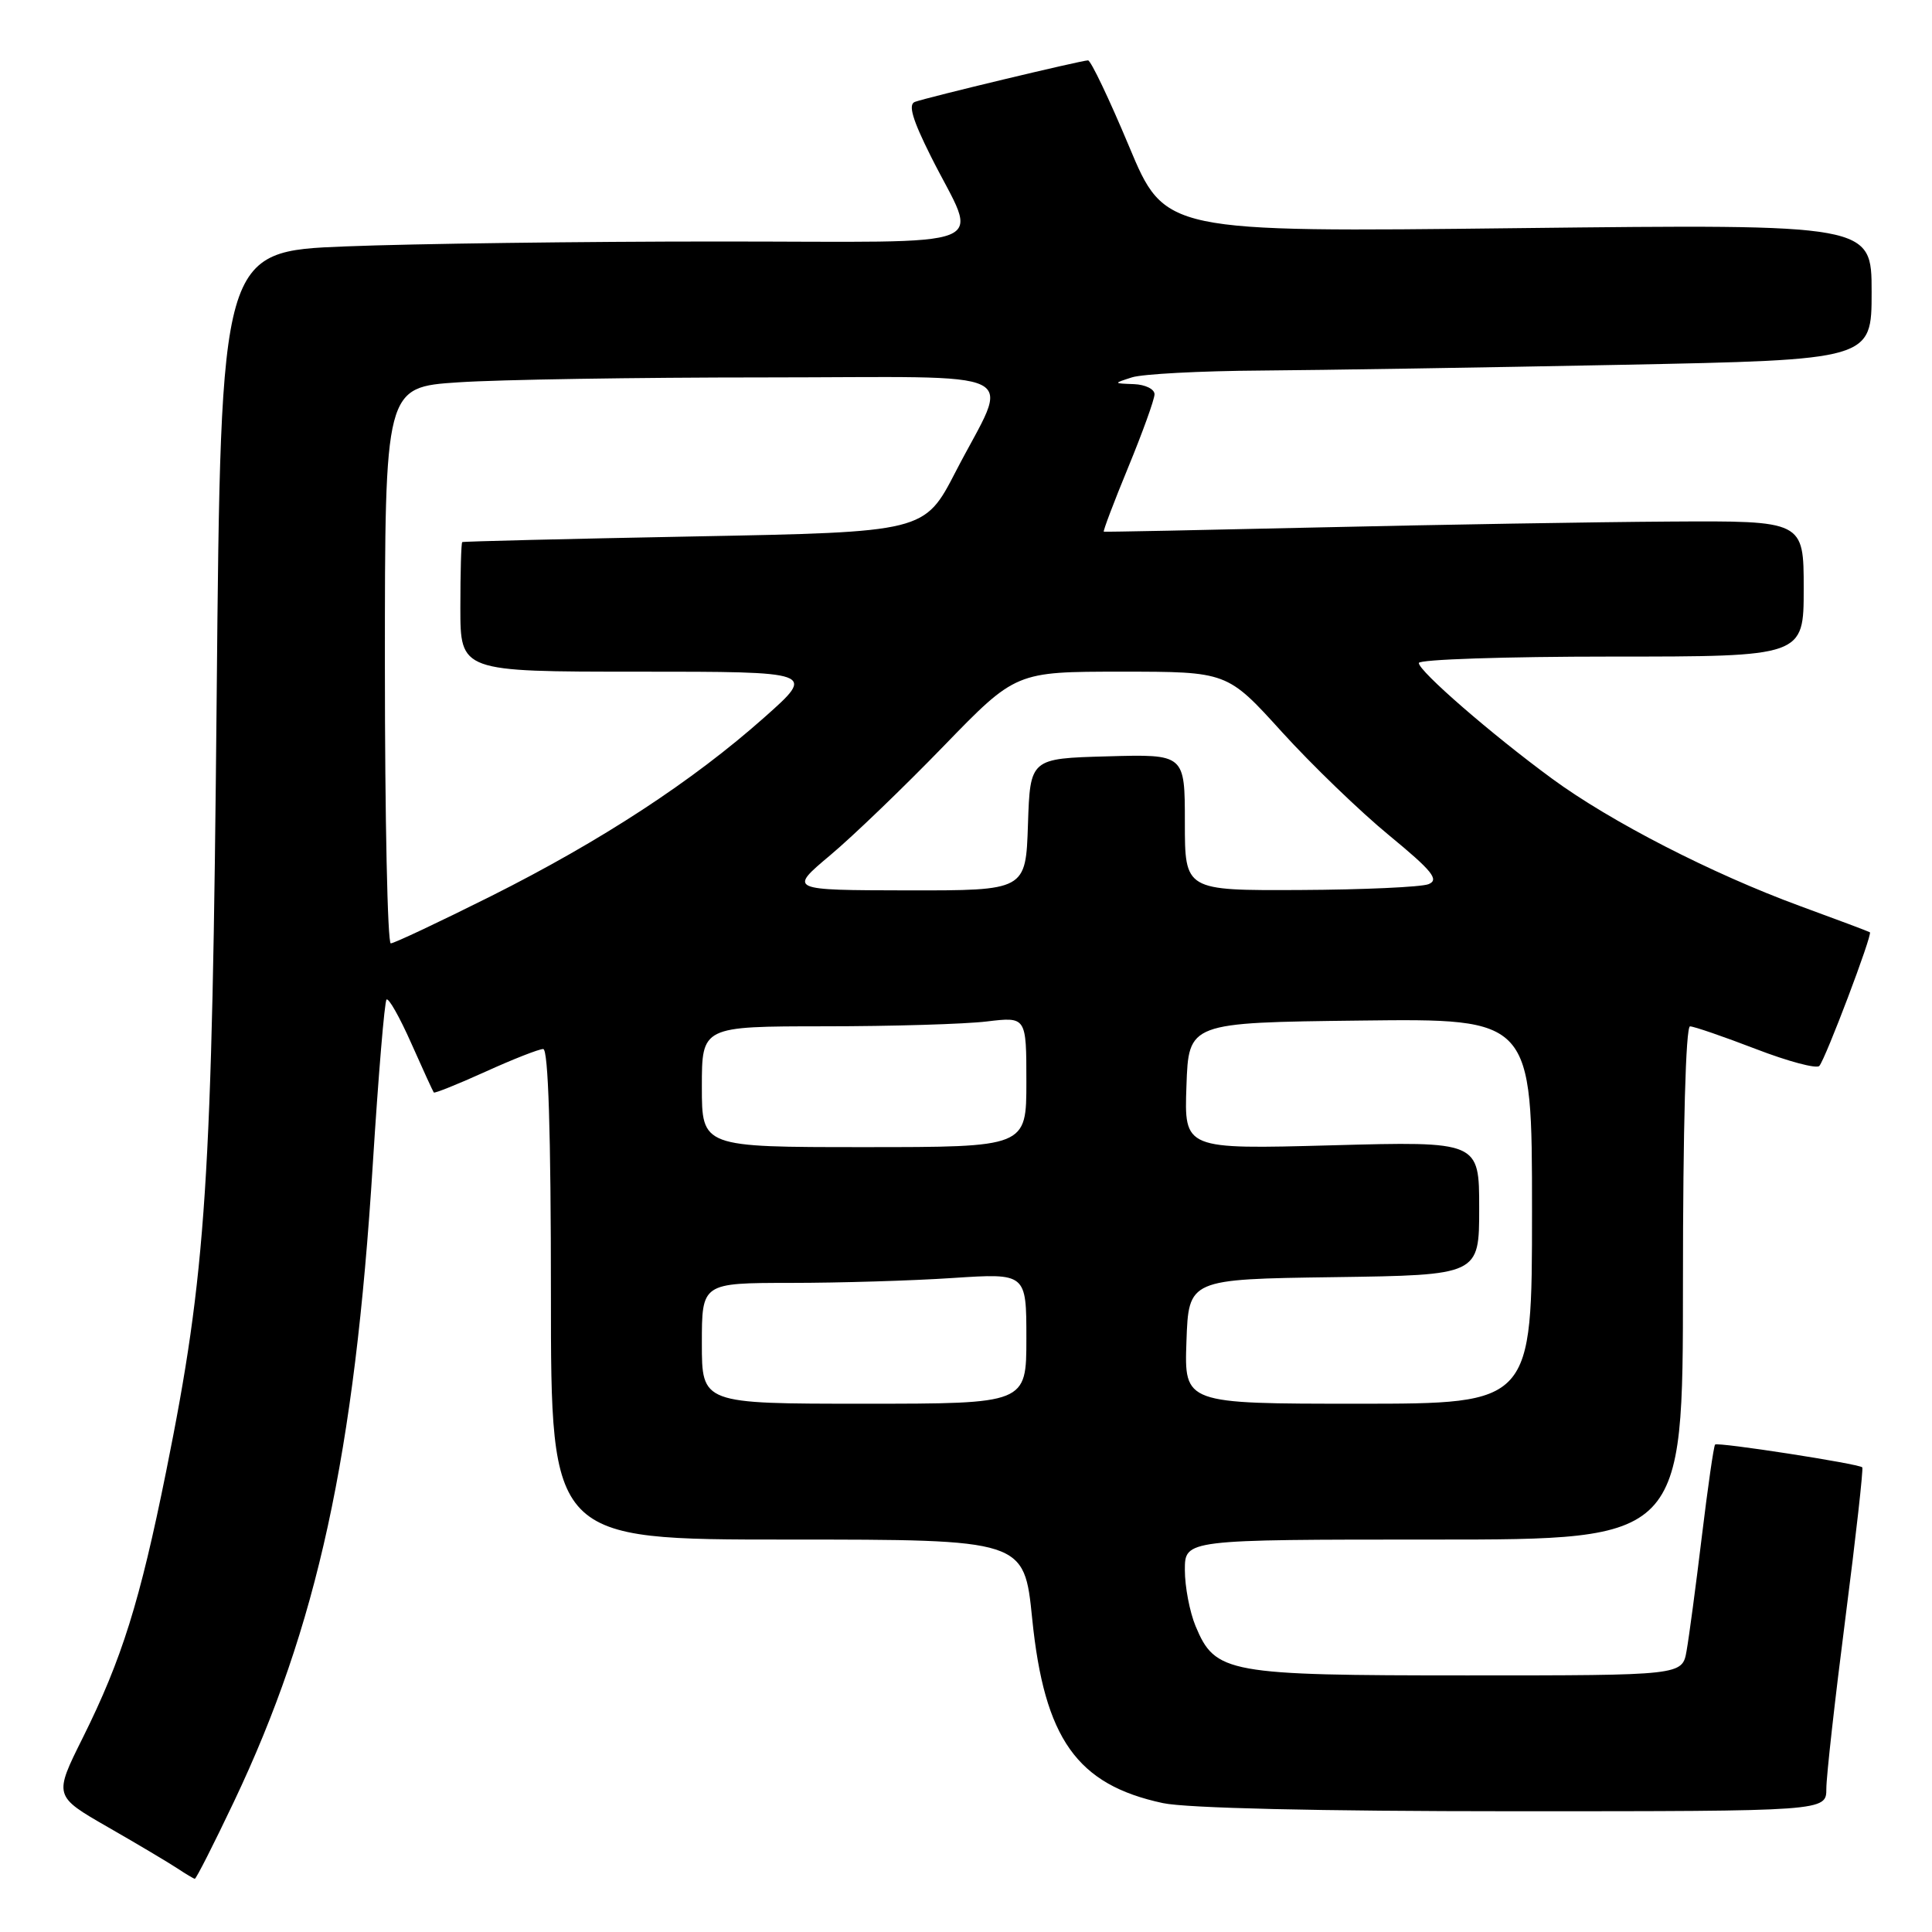 <?xml version="1.0" encoding="UTF-8" standalone="no"?>
<!DOCTYPE svg PUBLIC "-//W3C//DTD SVG 1.1//EN" "http://www.w3.org/Graphics/SVG/1.1/DTD/svg11.dtd" >
<svg xmlns="http://www.w3.org/2000/svg" xmlns:xlink="http://www.w3.org/1999/xlink" version="1.1" viewBox="0 0 256 256">
 <g >
 <path fill="currentColor"
d=" M 30.99 238.75 C 42.05 215.47 46.99 192.76 49.40 154.22 C 50.14 142.51 50.95 132.71 51.22 132.45 C 51.49 132.18 52.96 134.78 54.49 138.23 C 56.02 141.68 57.37 144.62 57.48 144.76 C 57.59 144.90 60.67 143.66 64.32 142.01 C 67.97 140.35 71.42 139.00 71.98 139.00 C 72.65 139.00 73.00 150.03 73.00 171.50 C 73.00 204.00 73.00 204.00 104.35 204.00 C 135.71 204.00 135.71 204.00 136.77 214.48 C 138.38 230.40 142.69 236.48 154.09 238.92 C 157.20 239.59 174.76 240.00 200.55 240.00 C 242.00 240.00 242.00 240.00 242.00 237.01 C 242.00 235.37 243.14 225.18 244.53 214.37 C 245.92 203.57 246.92 194.59 246.76 194.43 C 246.28 193.95 227.61 191.06 227.26 191.41 C 227.08 191.58 226.29 197.08 225.50 203.61 C 224.71 210.15 223.80 216.96 223.48 218.75 C 222.91 222.00 222.91 222.00 194.41 222.00 C 162.58 222.00 161.03 221.72 158.42 215.47 C 157.64 213.59 157.00 210.25 157.00 208.03 C 157.00 204.00 157.00 204.00 190.00 204.00 C 223.00 204.00 223.00 204.00 223.00 170.00 C 223.00 149.54 223.37 136.00 223.94 136.00 C 224.45 136.00 228.37 137.35 232.64 138.99 C 236.92 140.64 240.71 141.65 241.07 141.24 C 241.89 140.32 248.15 123.78 247.77 123.53 C 247.62 123.43 243.45 121.86 238.50 120.05 C 226.84 115.77 213.41 108.87 205.66 103.18 C 197.64 97.30 188.00 88.93 188.00 87.85 C 188.00 87.38 199.47 87.00 213.50 87.00 C 239.00 87.00 239.00 87.00 239.00 78.00 C 239.00 69.00 239.00 69.00 221.25 69.11 C 211.49 69.17 190.68 69.52 175.00 69.88 C 159.32 70.24 146.39 70.50 146.26 70.45 C 146.13 70.40 147.58 66.56 149.49 61.93 C 151.40 57.29 152.97 52.94 152.98 52.25 C 152.99 51.56 151.76 50.96 150.25 50.90 C 147.50 50.80 147.50 50.80 150.00 50.00 C 151.38 49.56 159.06 49.15 167.09 49.10 C 175.11 49.04 196.60 48.70 214.84 48.34 C 248.00 47.68 248.00 47.68 248.00 38.69 C 248.00 29.70 248.00 29.70 201.18 30.23 C 154.36 30.77 154.36 30.77 149.60 19.38 C 146.98 13.12 144.54 8.00 144.17 8.00 C 143.31 8.00 122.91 12.89 121.23 13.50 C 120.31 13.83 120.90 15.84 123.35 20.73 C 129.66 33.34 133.01 32.00 95.23 32.00 C 77.13 32.00 54.88 32.29 45.79 32.65 C 29.26 33.30 29.26 33.30 28.71 92.40 C 28.11 156.94 27.35 168.50 22.01 195.00 C 18.53 212.24 16.15 219.85 10.98 230.24 C 7.12 237.98 7.12 237.98 14.31 242.11 C 18.27 244.38 22.40 246.84 23.50 247.57 C 24.60 248.30 25.64 248.92 25.81 248.95 C 25.98 248.98 28.31 244.39 30.99 238.75 Z  M 93.00 178.00 C 93.00 170.00 93.00 170.00 104.75 169.99 C 111.21 169.99 120.89 169.70 126.25 169.34 C 136.00 168.70 136.00 168.70 136.00 177.35 C 136.00 186.00 136.00 186.00 114.50 186.00 C 93.00 186.00 93.00 186.00 93.00 178.00 Z  M 157.21 177.75 C 157.50 169.50 157.50 169.50 176.75 169.23 C 196.00 168.96 196.00 168.96 196.00 160.10 C 196.00 151.23 196.00 151.23 176.46 151.76 C 156.91 152.29 156.91 152.29 157.21 143.90 C 157.50 135.50 157.50 135.50 180.25 135.23 C 203.00 134.96 203.00 134.96 203.00 160.48 C 203.00 186.00 203.00 186.00 179.96 186.00 C 156.92 186.00 156.92 186.00 157.21 177.75 Z  M 93.00 144.00 C 93.00 136.00 93.00 136.00 109.25 135.99 C 118.19 135.99 127.86 135.70 130.75 135.35 C 136.00 134.72 136.00 134.72 136.00 143.36 C 136.00 152.00 136.00 152.00 114.50 152.00 C 93.00 152.00 93.00 152.00 93.00 144.00 Z  M 51.00 88.15 C 51.00 51.30 51.00 51.30 60.75 50.66 C 66.11 50.30 84.37 50.01 101.32 50.01 C 136.90 50.00 133.86 48.50 126.63 62.50 C 122.50 70.50 122.50 70.50 92.00 71.08 C 75.22 71.40 61.39 71.74 61.25 71.83 C 61.11 71.92 61.00 75.83 61.00 80.50 C 61.00 89.00 61.00 89.00 84.55 89.00 C 108.10 89.00 108.10 89.00 101.30 95.04 C 91.77 103.51 79.67 111.42 65.07 118.74 C 58.19 122.18 52.21 125.00 51.78 125.00 C 51.35 125.00 51.00 108.42 51.00 88.15 Z  M 110.00 113.33 C 113.03 110.79 119.80 104.27 125.05 98.85 C 134.60 89.00 134.60 89.00 148.61 89.00 C 162.62 89.00 162.62 89.00 169.86 96.99 C 173.85 101.38 180.25 107.56 184.09 110.71 C 189.81 115.42 190.74 116.58 189.28 117.16 C 188.30 117.54 180.64 117.89 172.25 117.93 C 157.00 118.00 157.00 118.00 157.00 108.97 C 157.00 99.93 157.00 99.93 146.75 100.22 C 136.50 100.50 136.50 100.50 136.21 109.25 C 135.92 118.00 135.92 118.00 120.21 117.98 C 104.50 117.95 104.50 117.95 110.00 113.33 Z "/>
</g>
</svg>